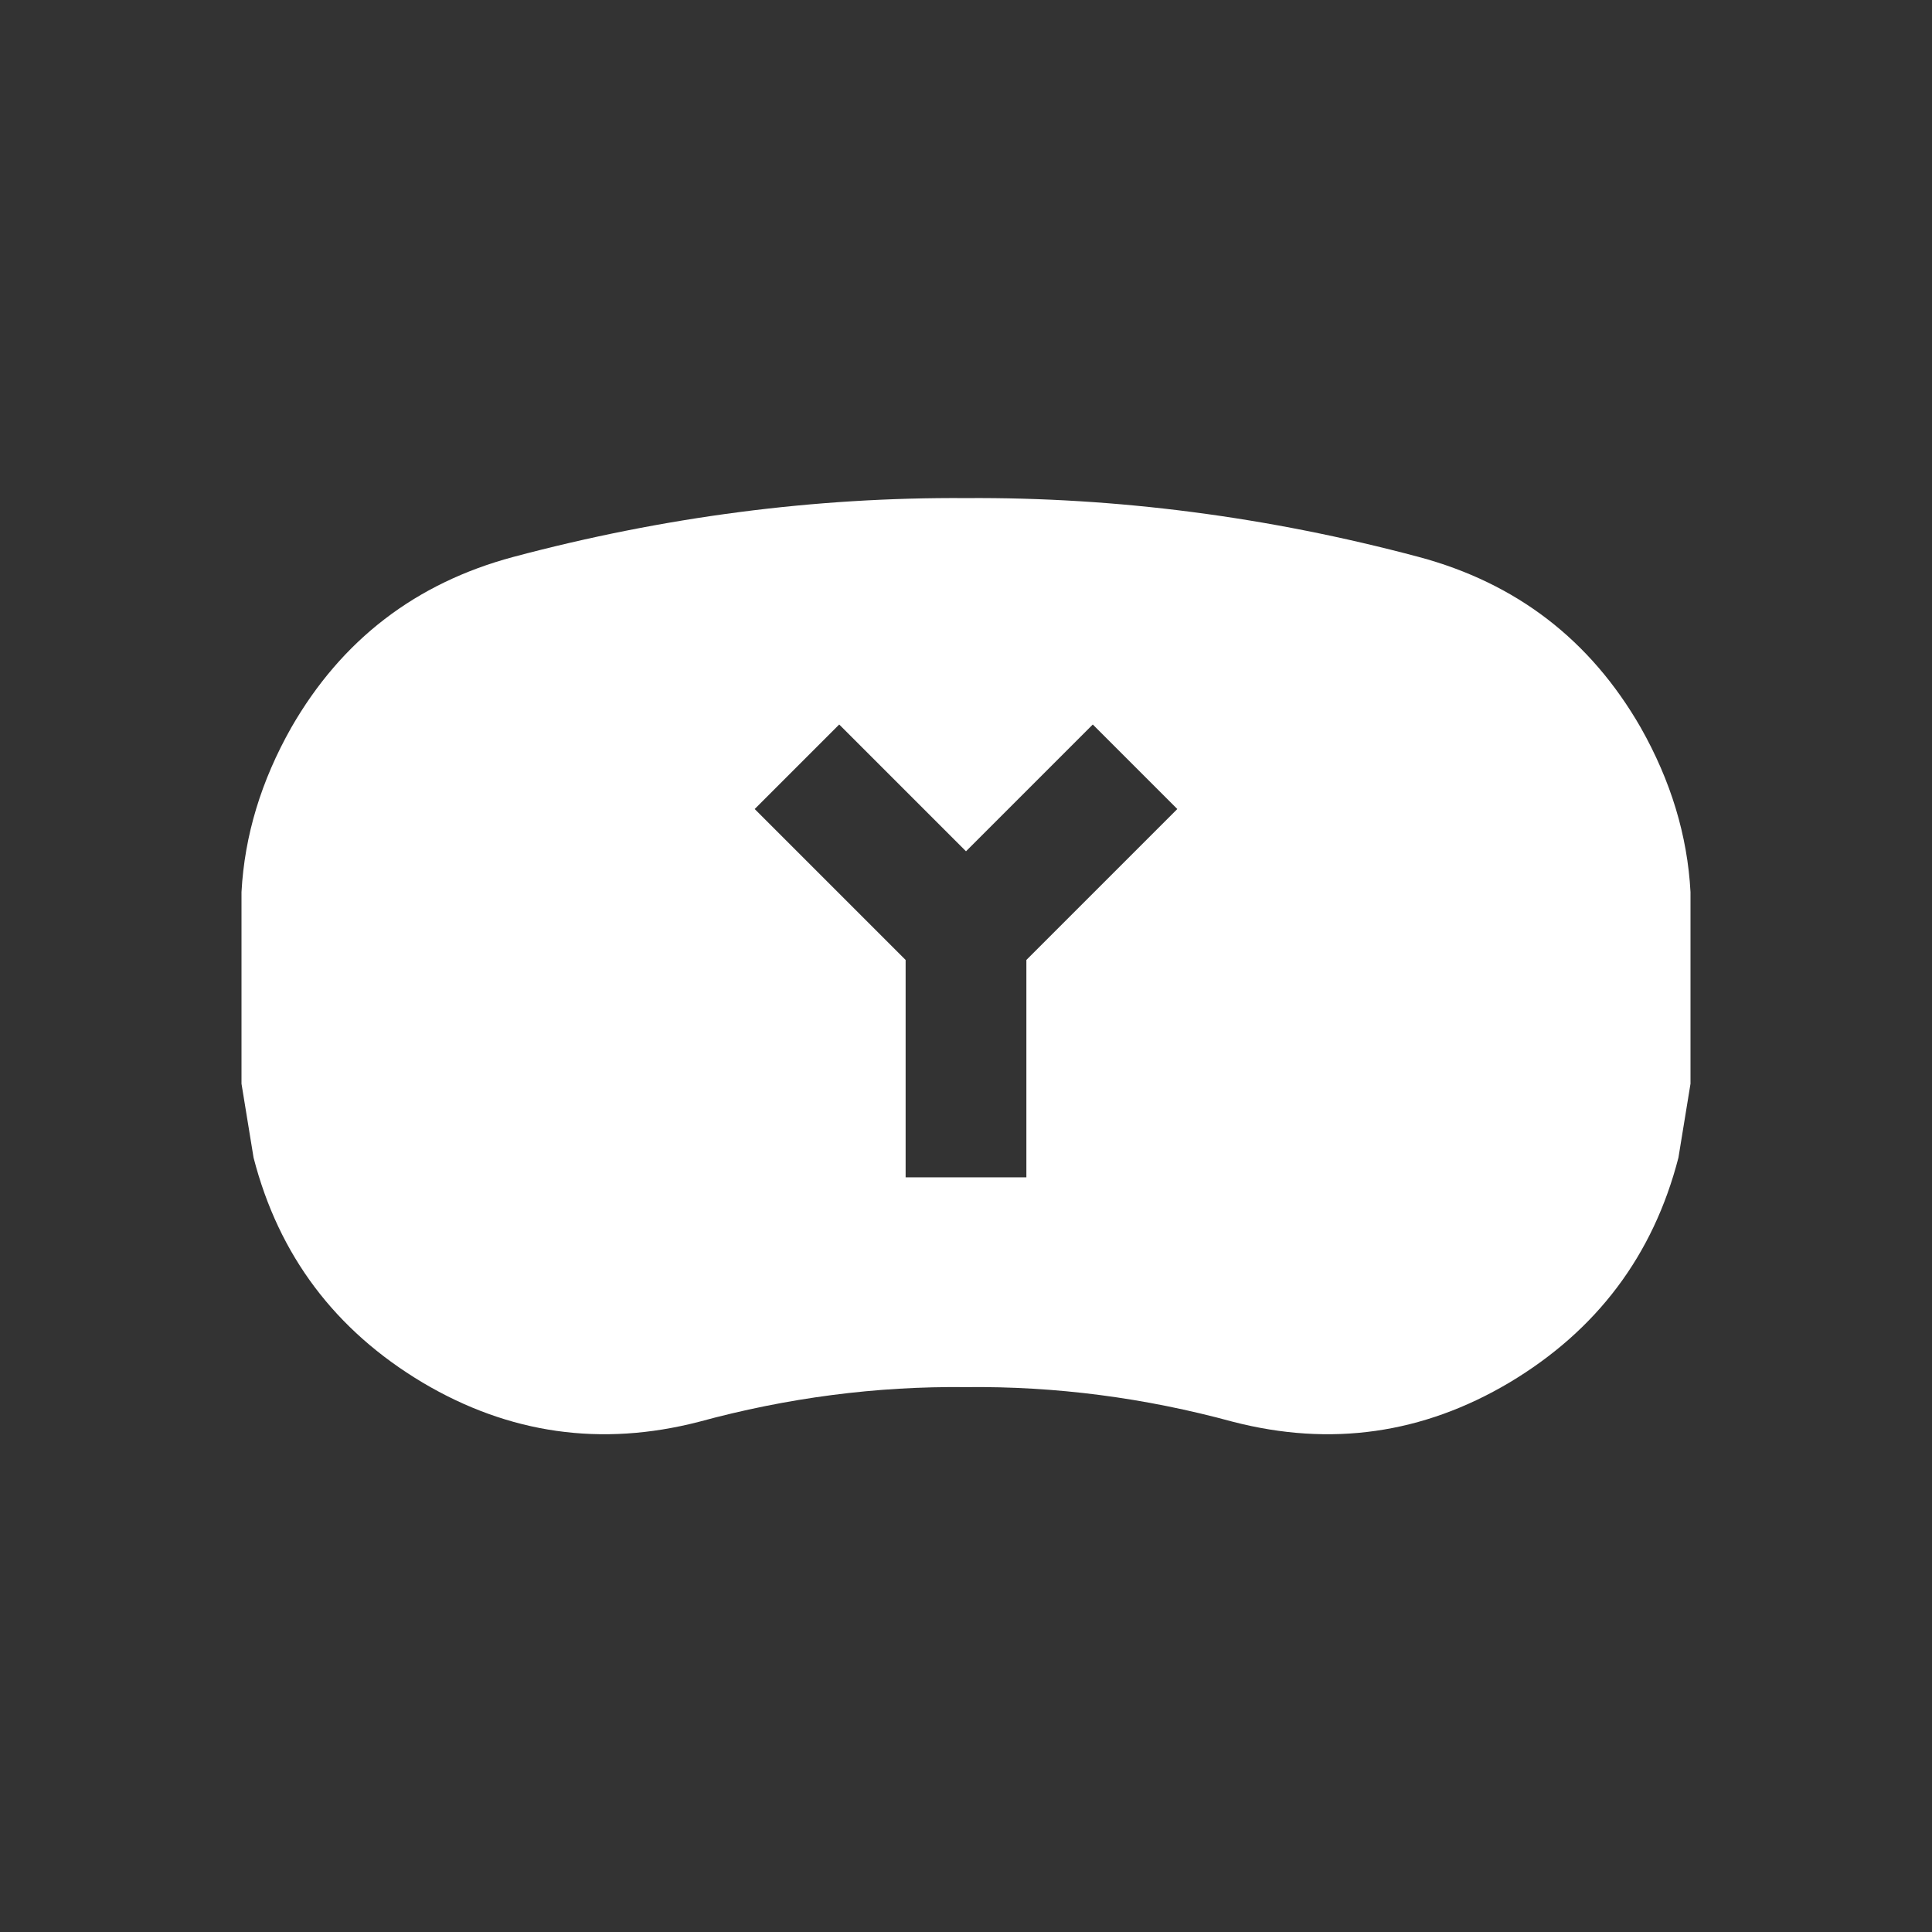 <svg width="64" height="64" xmlns="http://www.w3.org/2000/svg" xmlns:xlink="http://www.w3.org/1999/xlink">
  <rect width="100%" height="100%" fill="#333333" stroke="none"/>
  <defs/>
  <g>
    <path stroke="none" fill="#FFFFFF" d="M40.85 47.1 Q36.45 45.9 32 45.95 27.55 45.9 23.15 47.1 18.3 48.35 14 45.8 9.65 43.2 8.4 38.35 L8 35.9 8 29.55 Q8.15 26.75 9.65 24.1 12.15 19.75 17 18.45 24.5 16.45 32 16.5 39.5 16.45 47 18.45 51.85 19.75 54.35 24.1 55.85 26.75 56 29.55 L56 35.9 55.6 38.35 Q54.35 43.2 50 45.8 45.7 48.35 40.85 47.1 M30 39 L34 39 34 31.8 39 26.8 36.2 24 32 28.2 27.8 24 25 26.8 30 31.8 30 39"/>
  </g>
</svg>